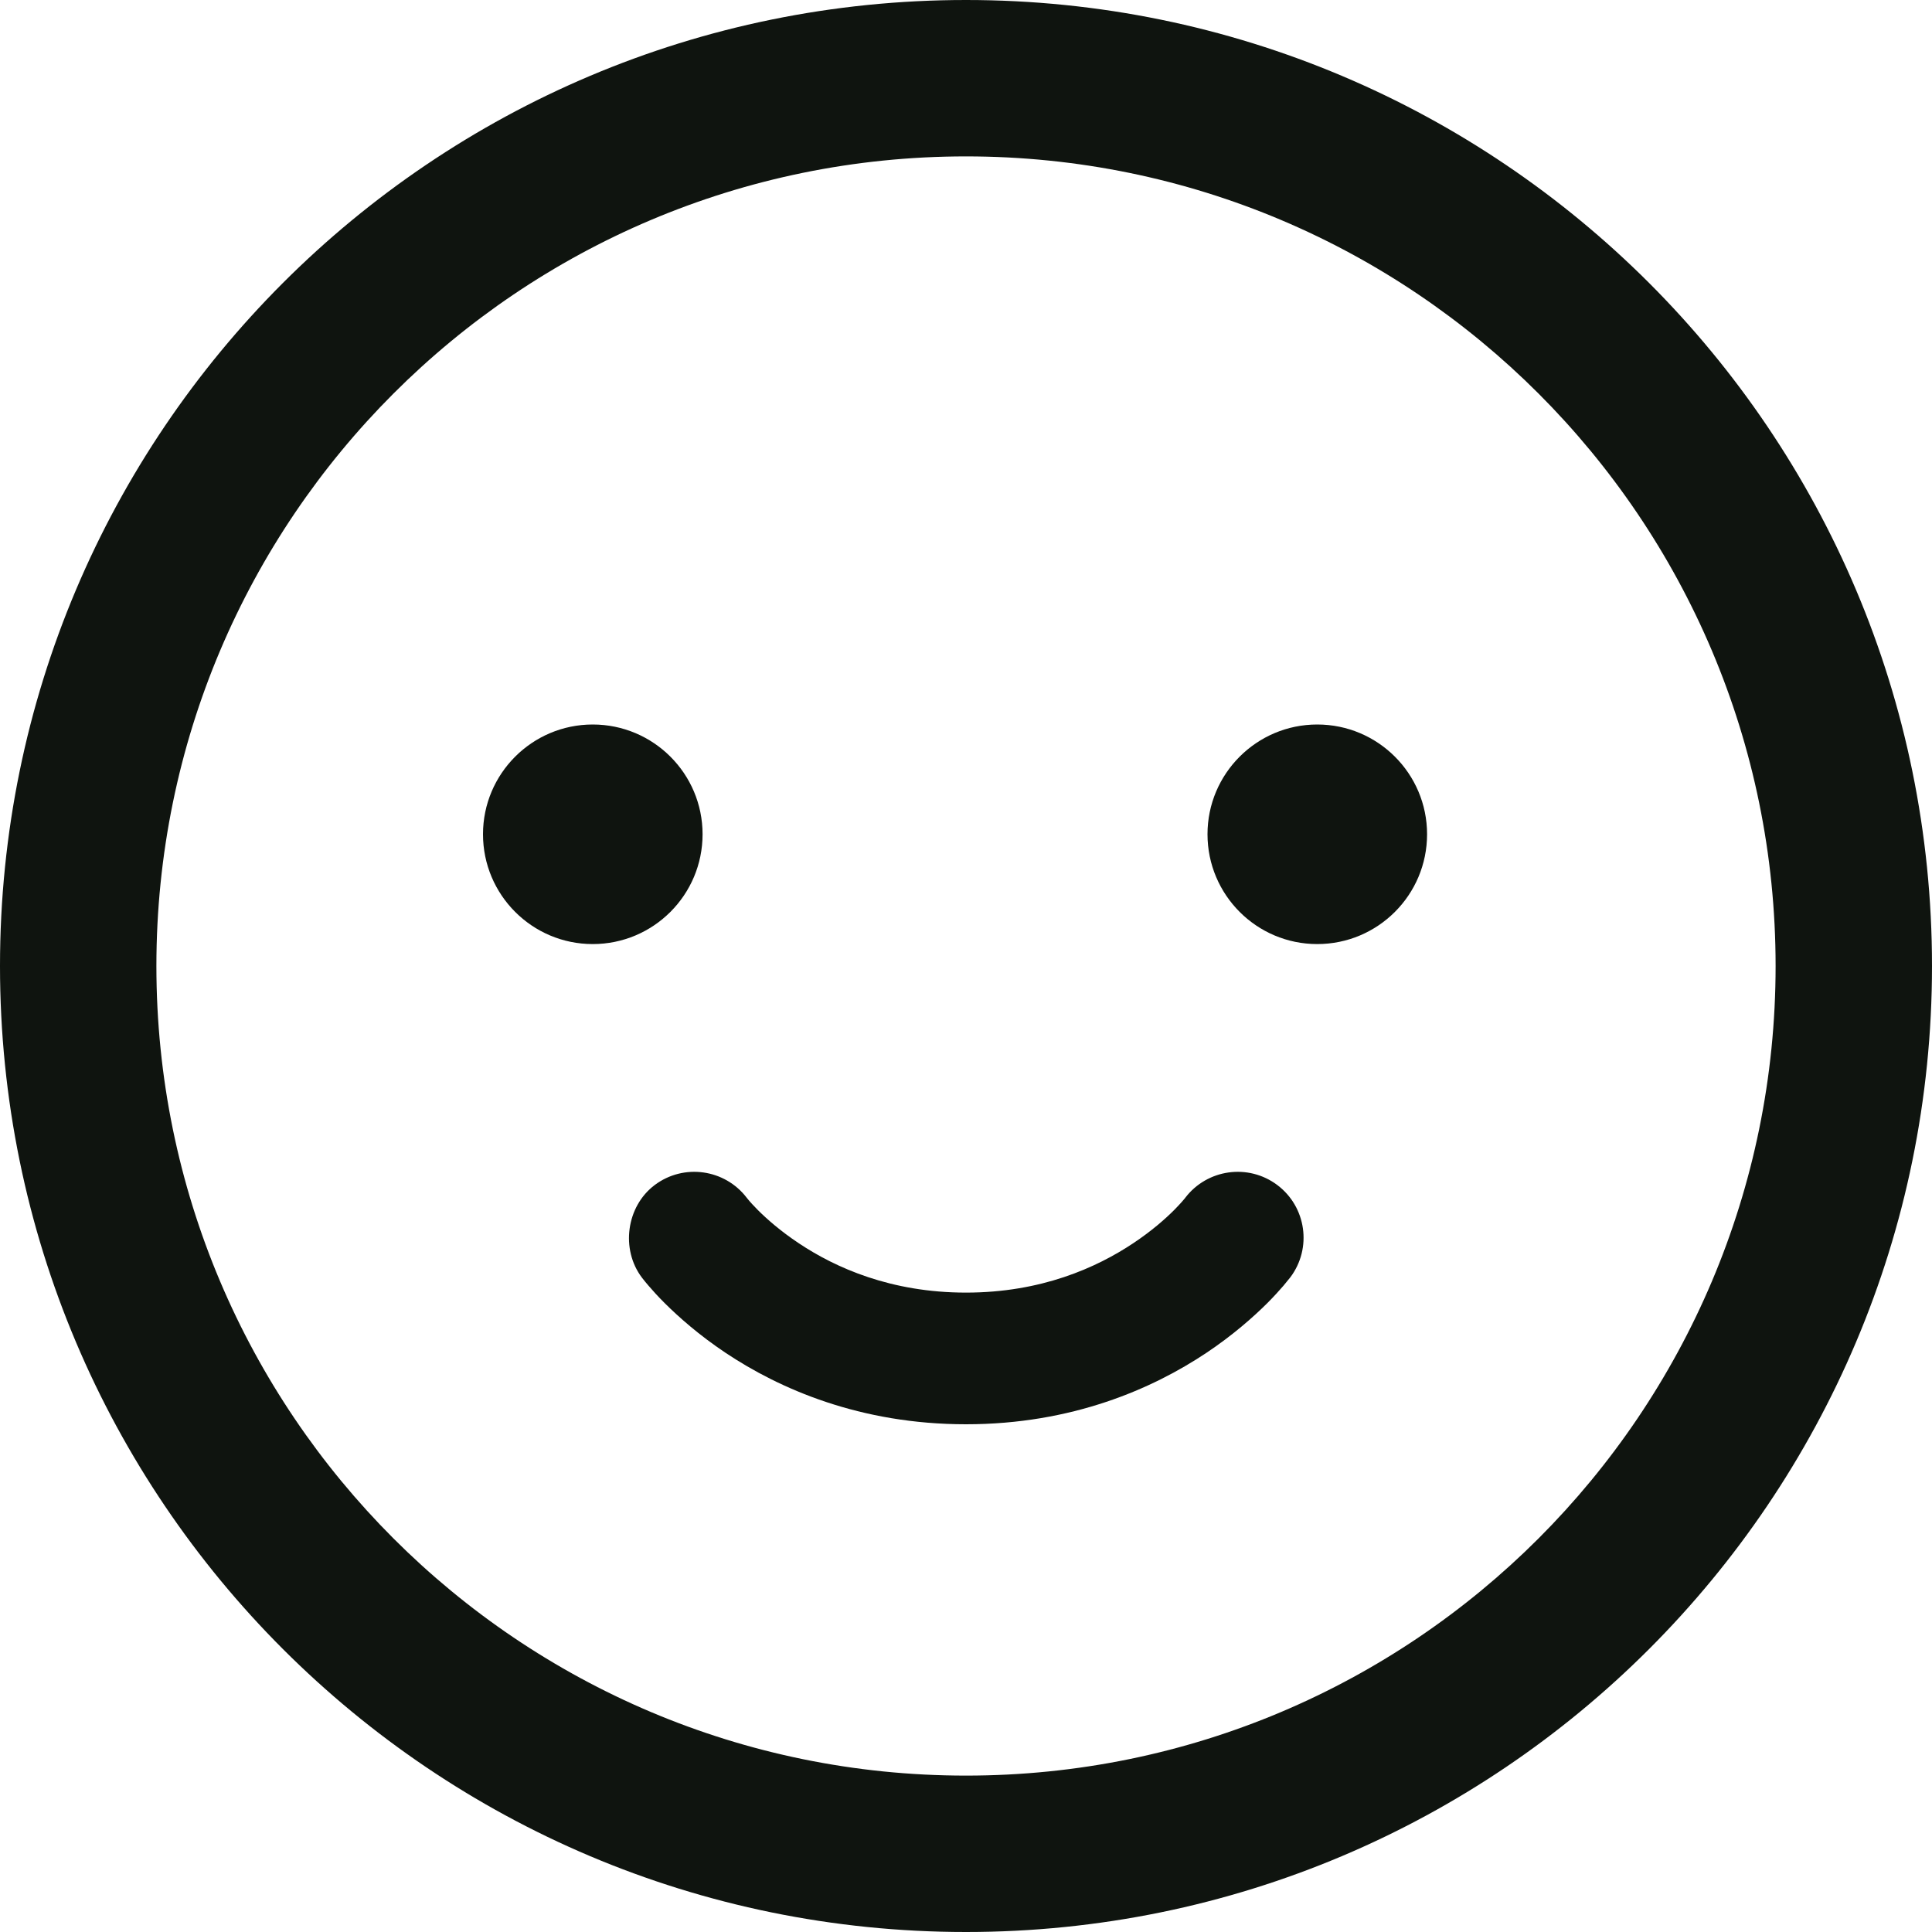 <svg width="20" height="20" viewBox="0 0 20 20" fill="none" xmlns="http://www.w3.org/2000/svg">
<path d="M7.73 12.399C7.503 12.102 7.078 12.042 6.778 12.267C6.483 12.488 6.423 12.934 6.646 13.227C6.668 13.255 6.69 13.283 6.714 13.31C6.753 13.356 6.809 13.418 6.881 13.49C7.025 13.633 7.235 13.82 7.512 14.005C8.07 14.377 8.903 14.744 10 14.744C11.097 14.744 11.93 14.377 12.488 14.005C12.765 13.82 12.975 13.633 13.119 13.49C13.191 13.418 13.246 13.356 13.286 13.31L13.358 13.222C13.584 12.92 13.523 12.493 13.222 12.267C12.922 12.042 12.497 12.102 12.27 12.399L12.269 12.401C12.261 12.411 12.222 12.458 12.155 12.526C12.064 12.617 11.922 12.743 11.731 12.87C11.351 13.123 10.778 13.381 10 13.381C9.222 13.381 8.648 13.123 8.269 12.87C8.078 12.743 7.936 12.617 7.845 12.526C7.805 12.485 7.765 12.444 7.73 12.399Z" fill="#0F140F"/>
<path d="M13.636 9.773C14.264 9.773 14.773 9.264 14.773 8.636C14.773 8.009 14.264 7.5 13.636 7.5C13.009 7.5 12.5 8.009 12.5 8.636C12.5 9.264 13.009 9.773 13.636 9.773Z" fill="#0F140F"/>
<path d="M7.273 8.636C7.273 9.264 6.764 9.773 6.136 9.773C5.509 9.773 5 9.264 5 8.636C5 8.009 5.509 7.5 6.136 7.5C6.764 7.5 7.273 8.009 7.273 8.636Z" fill="#0F140F"/>
<path fill-rule="evenodd" clip-rule="evenodd" d="M10 0C4.477 0 0 4.477 0 10C0 15.523 4.477 20 10 20C15.523 20 20 15.523 20 10C20 4.477 15.523 0 10 0ZM10 1.619C5.371 1.619 1.619 5.371 1.619 10C1.619 14.629 5.371 18.381 10 18.381C14.629 18.381 18.381 14.629 18.381 10C18.381 5.371 14.629 1.619 10 1.619Z" fill="#0F140F"/>
</svg>
